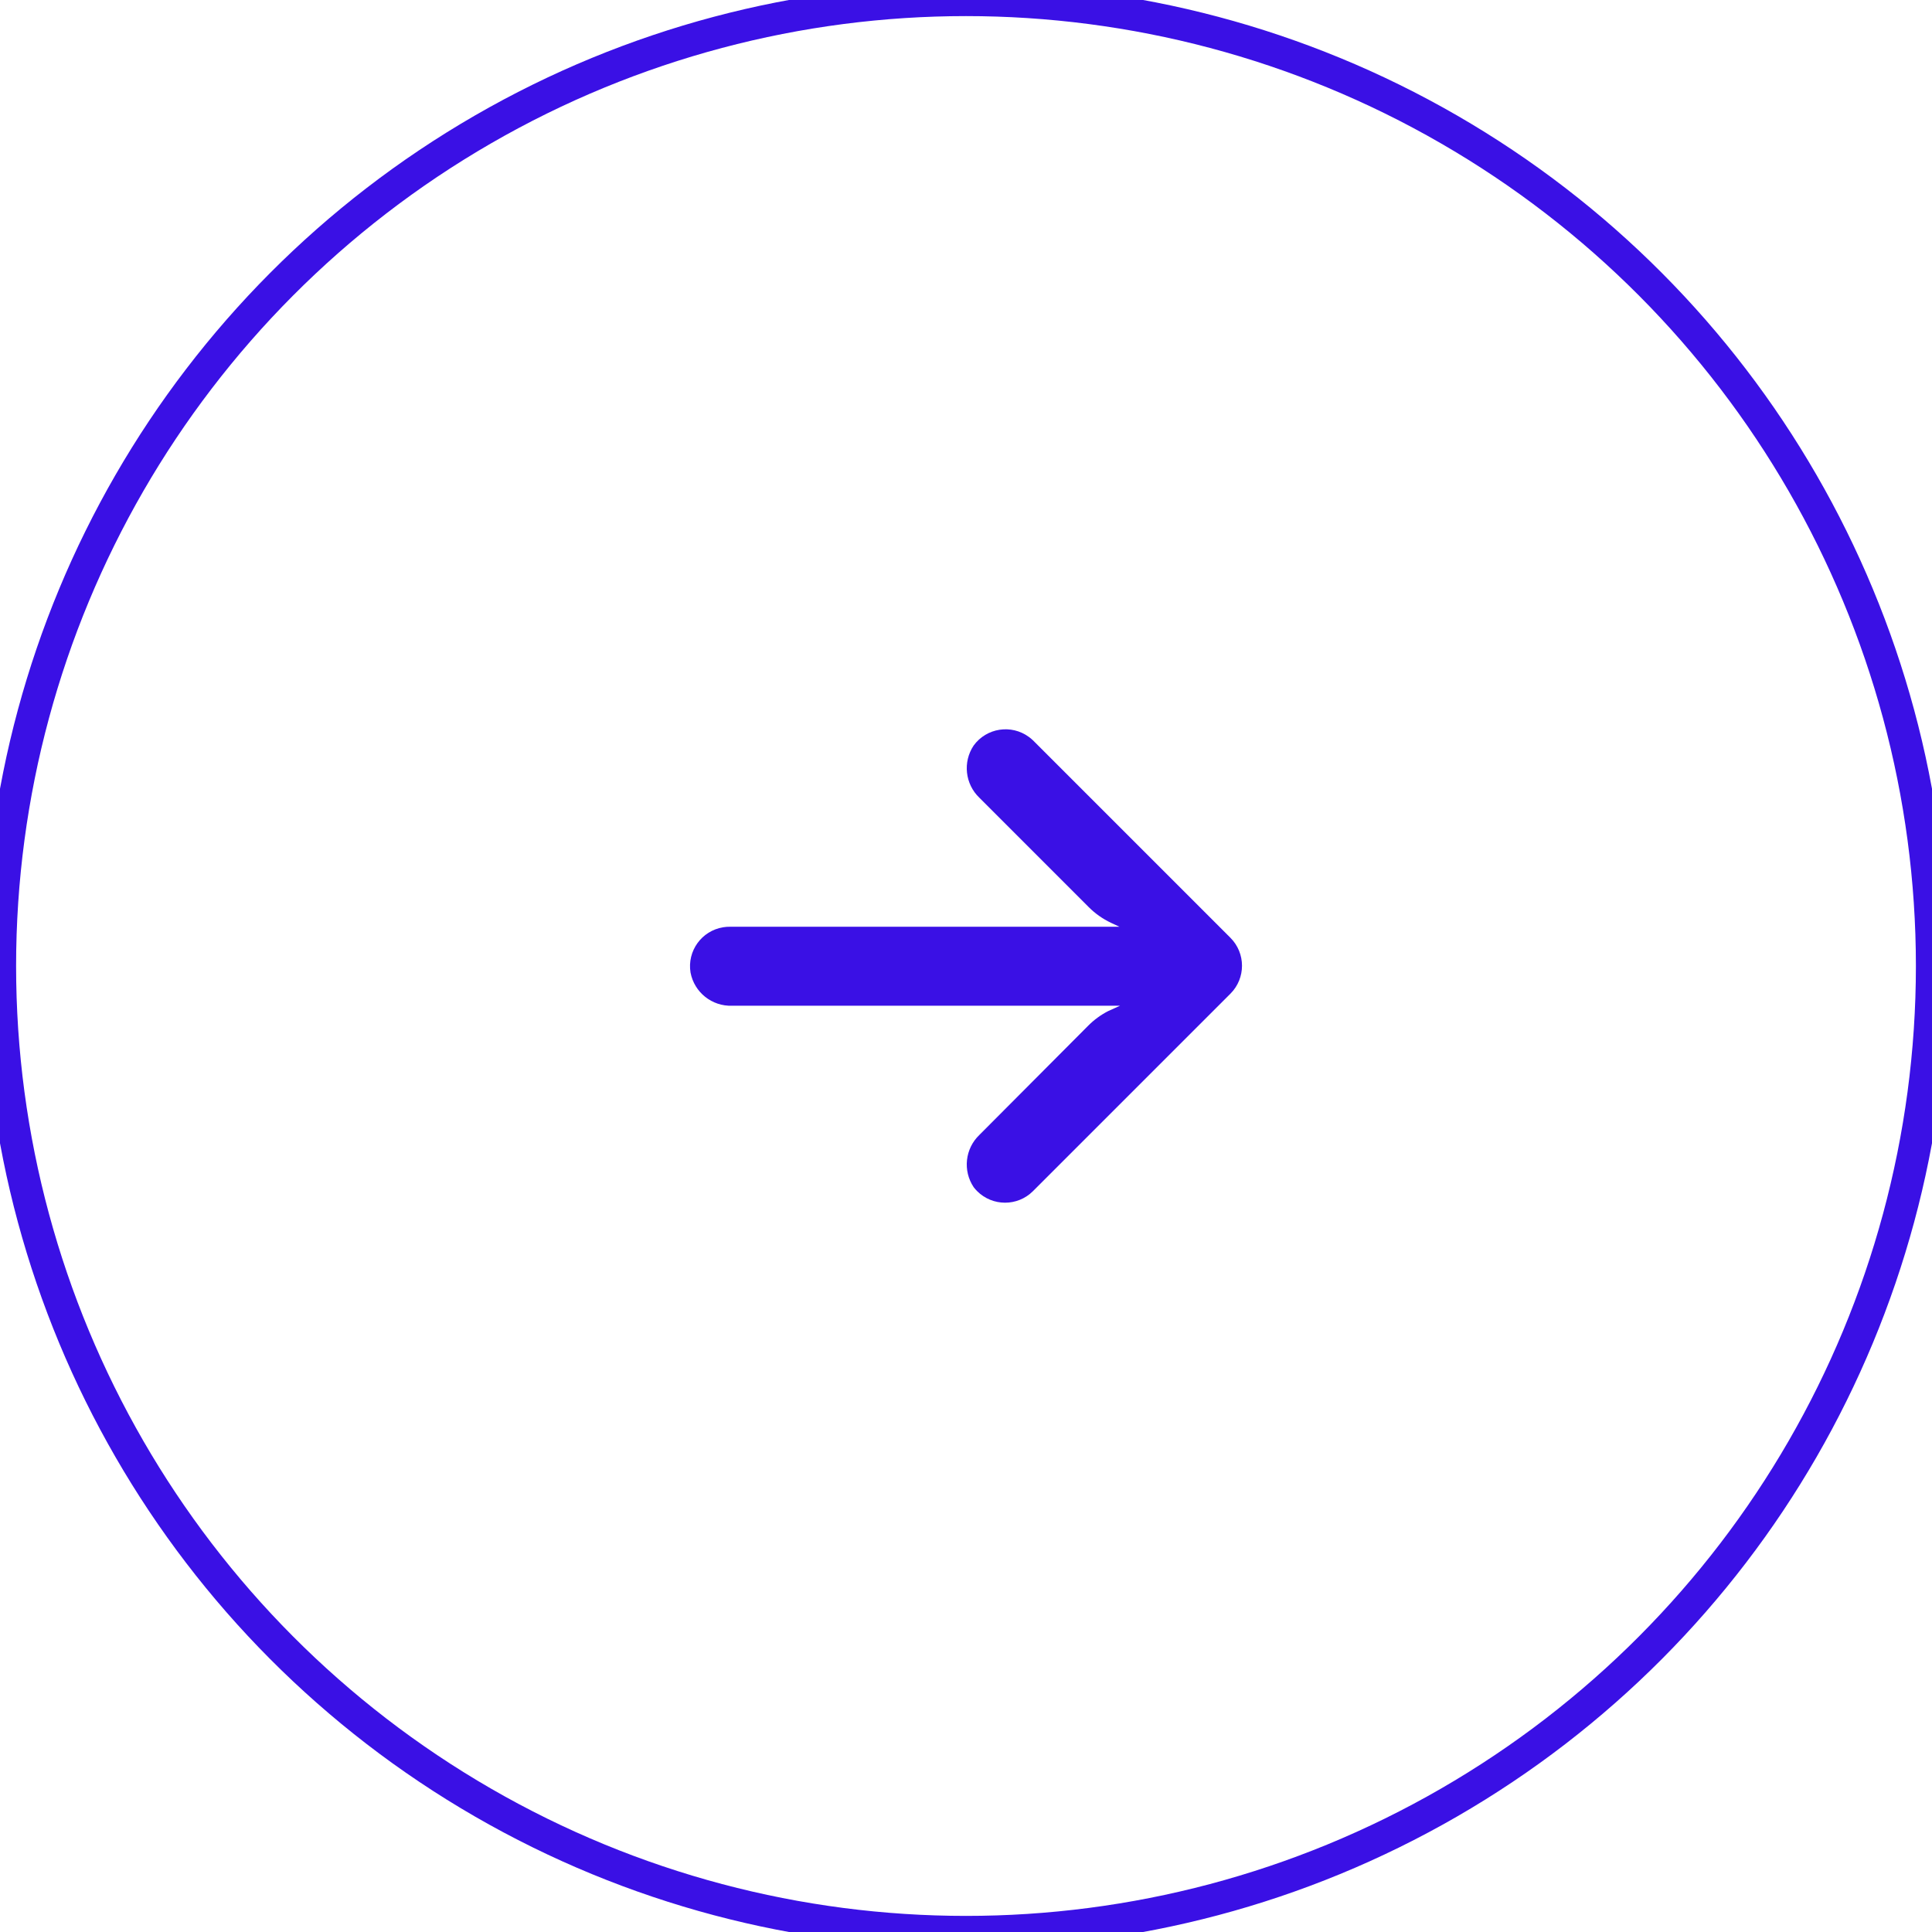 <svg width="60" height="60" viewBox="0 0 60 60" fill="none" xmlns="http://www.w3.org/2000/svg">
<circle cx="30" cy="30" r="30" stroke="#3A10E5"/>
<g clip-path="url(#clip0_948_15047)">
<path d="M22.459 28.797C22.529 28.785 22.6 28.78 22.671 28.781H34.765L34.501 28.658C34.244 28.536 34.009 28.37 33.808 28.168L30.417 24.776C29.97 24.35 29.895 23.664 30.239 23.151C30.639 22.604 31.407 22.486 31.953 22.886C31.997 22.918 32.039 22.953 32.079 22.991L38.212 29.124C38.691 29.603 38.691 30.38 38.213 30.859C38.212 30.859 38.212 30.86 38.212 30.86L32.079 36.993C31.599 37.471 30.823 37.47 30.344 36.99C30.307 36.953 30.271 36.912 30.239 36.87C29.895 36.357 29.97 35.671 30.417 35.245L33.802 31.847C33.982 31.667 34.189 31.516 34.416 31.4L34.783 31.234H22.739C22.112 31.257 21.562 30.82 21.445 30.204C21.336 29.535 21.79 28.905 22.459 28.797Z" fill="#3A10E5"/>
</g>
<defs>
<clipPath id="clip0_948_15047">
<rect width="17.143" height="17.143" fill="white" transform="matrix(-1 0 0 1 38.571 21.428)"/>
</clipPath>
</defs>
</svg>
